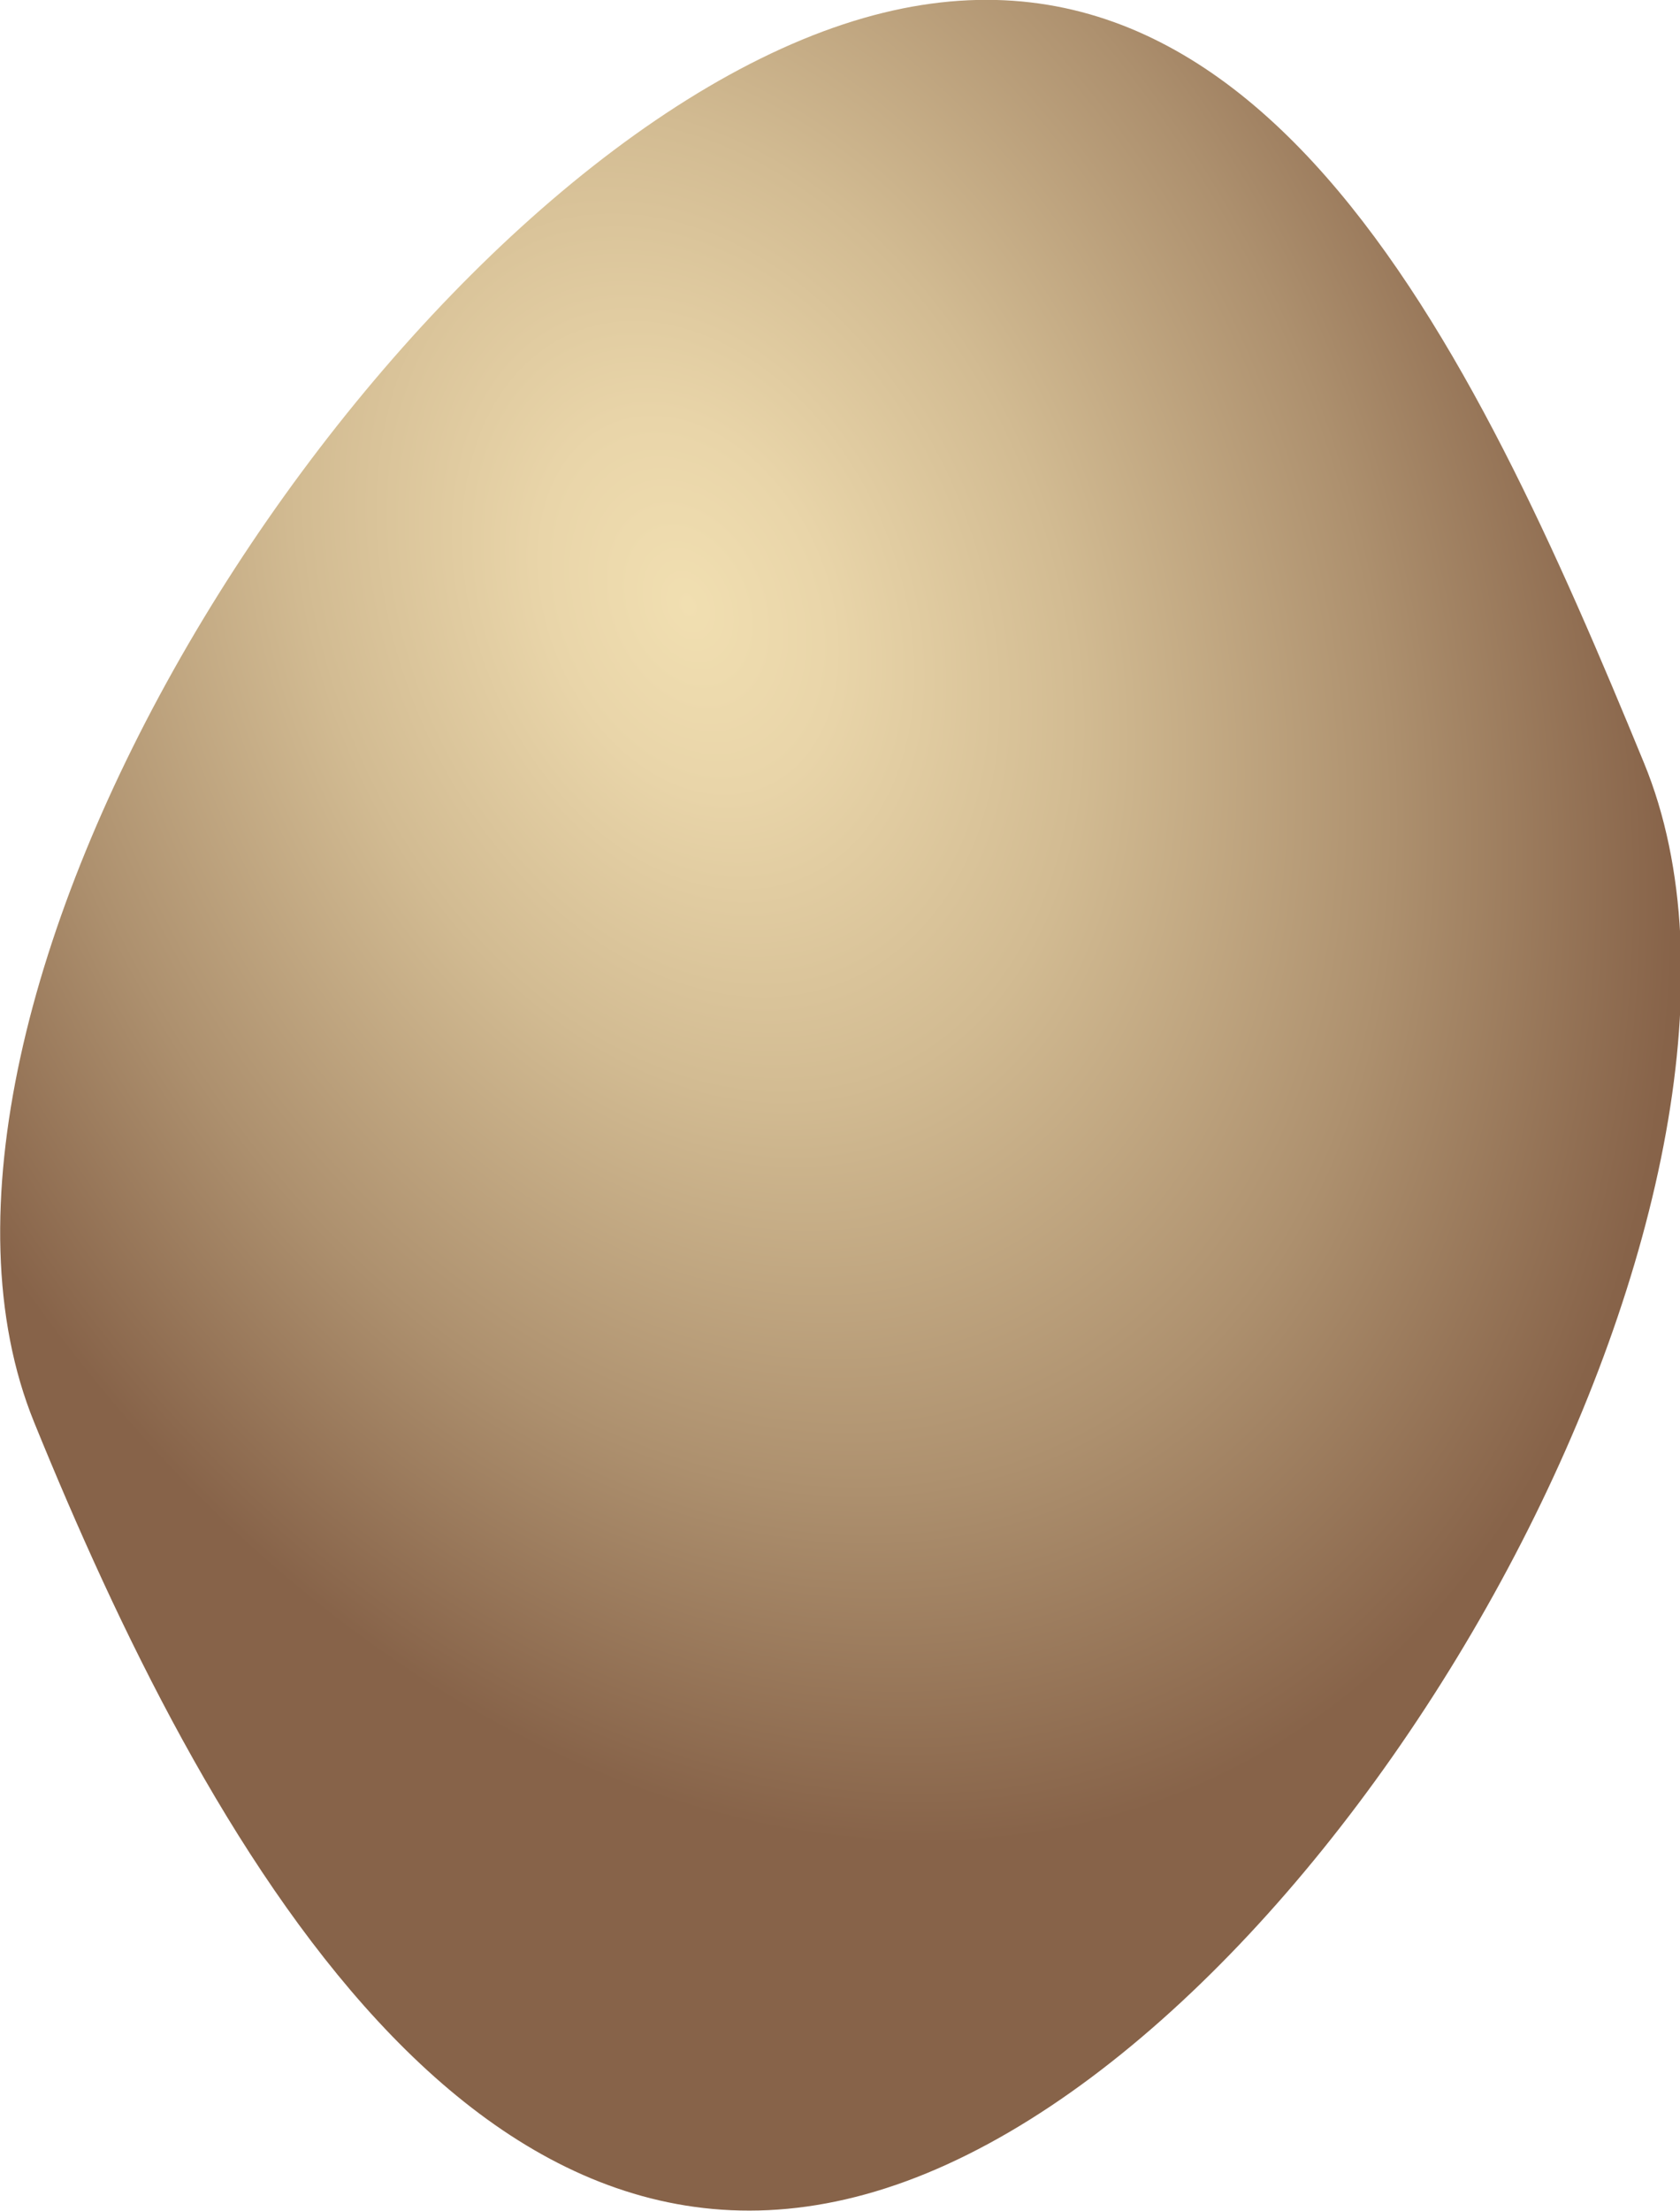 <svg xmlns="http://www.w3.org/2000/svg" xmlns:xlink="http://www.w3.org/1999/xlink" viewBox="0 0 18.24 23.99"><defs><style>.cls-1{fill:url(#Безымянный_градиент);}</style><radialGradient id="Безымянный_градиент" cx="-215.72" cy="428.99" r="1" gradientTransform="matrix(-10.65, 4.28, 5.87, 14.6, -4808.09, -5333.4)" gradientUnits="userSpaceOnUse"><stop offset="0" stop-color="#f1dfb1"/><stop offset="0.13" stop-color="#e9d5a9"/><stop offset="0.35" stop-color="#d2bb92"/><stop offset="0.63" stop-color="#ad906e"/><stop offset="0.88" stop-color="#876349"/></radialGradient></defs><g id="Слой_2" data-name="Слой 2"><g id="Слой_1-2" data-name="Слой 1"><path class="cls-1" d="M.37,15.43c-1.83-4.5,3.51-13,8.34-15S16,3.78,17.85,8.28s-3,13.33-7.79,15.3S2.2,19.93.37,15.43Z"/></g></g></svg>